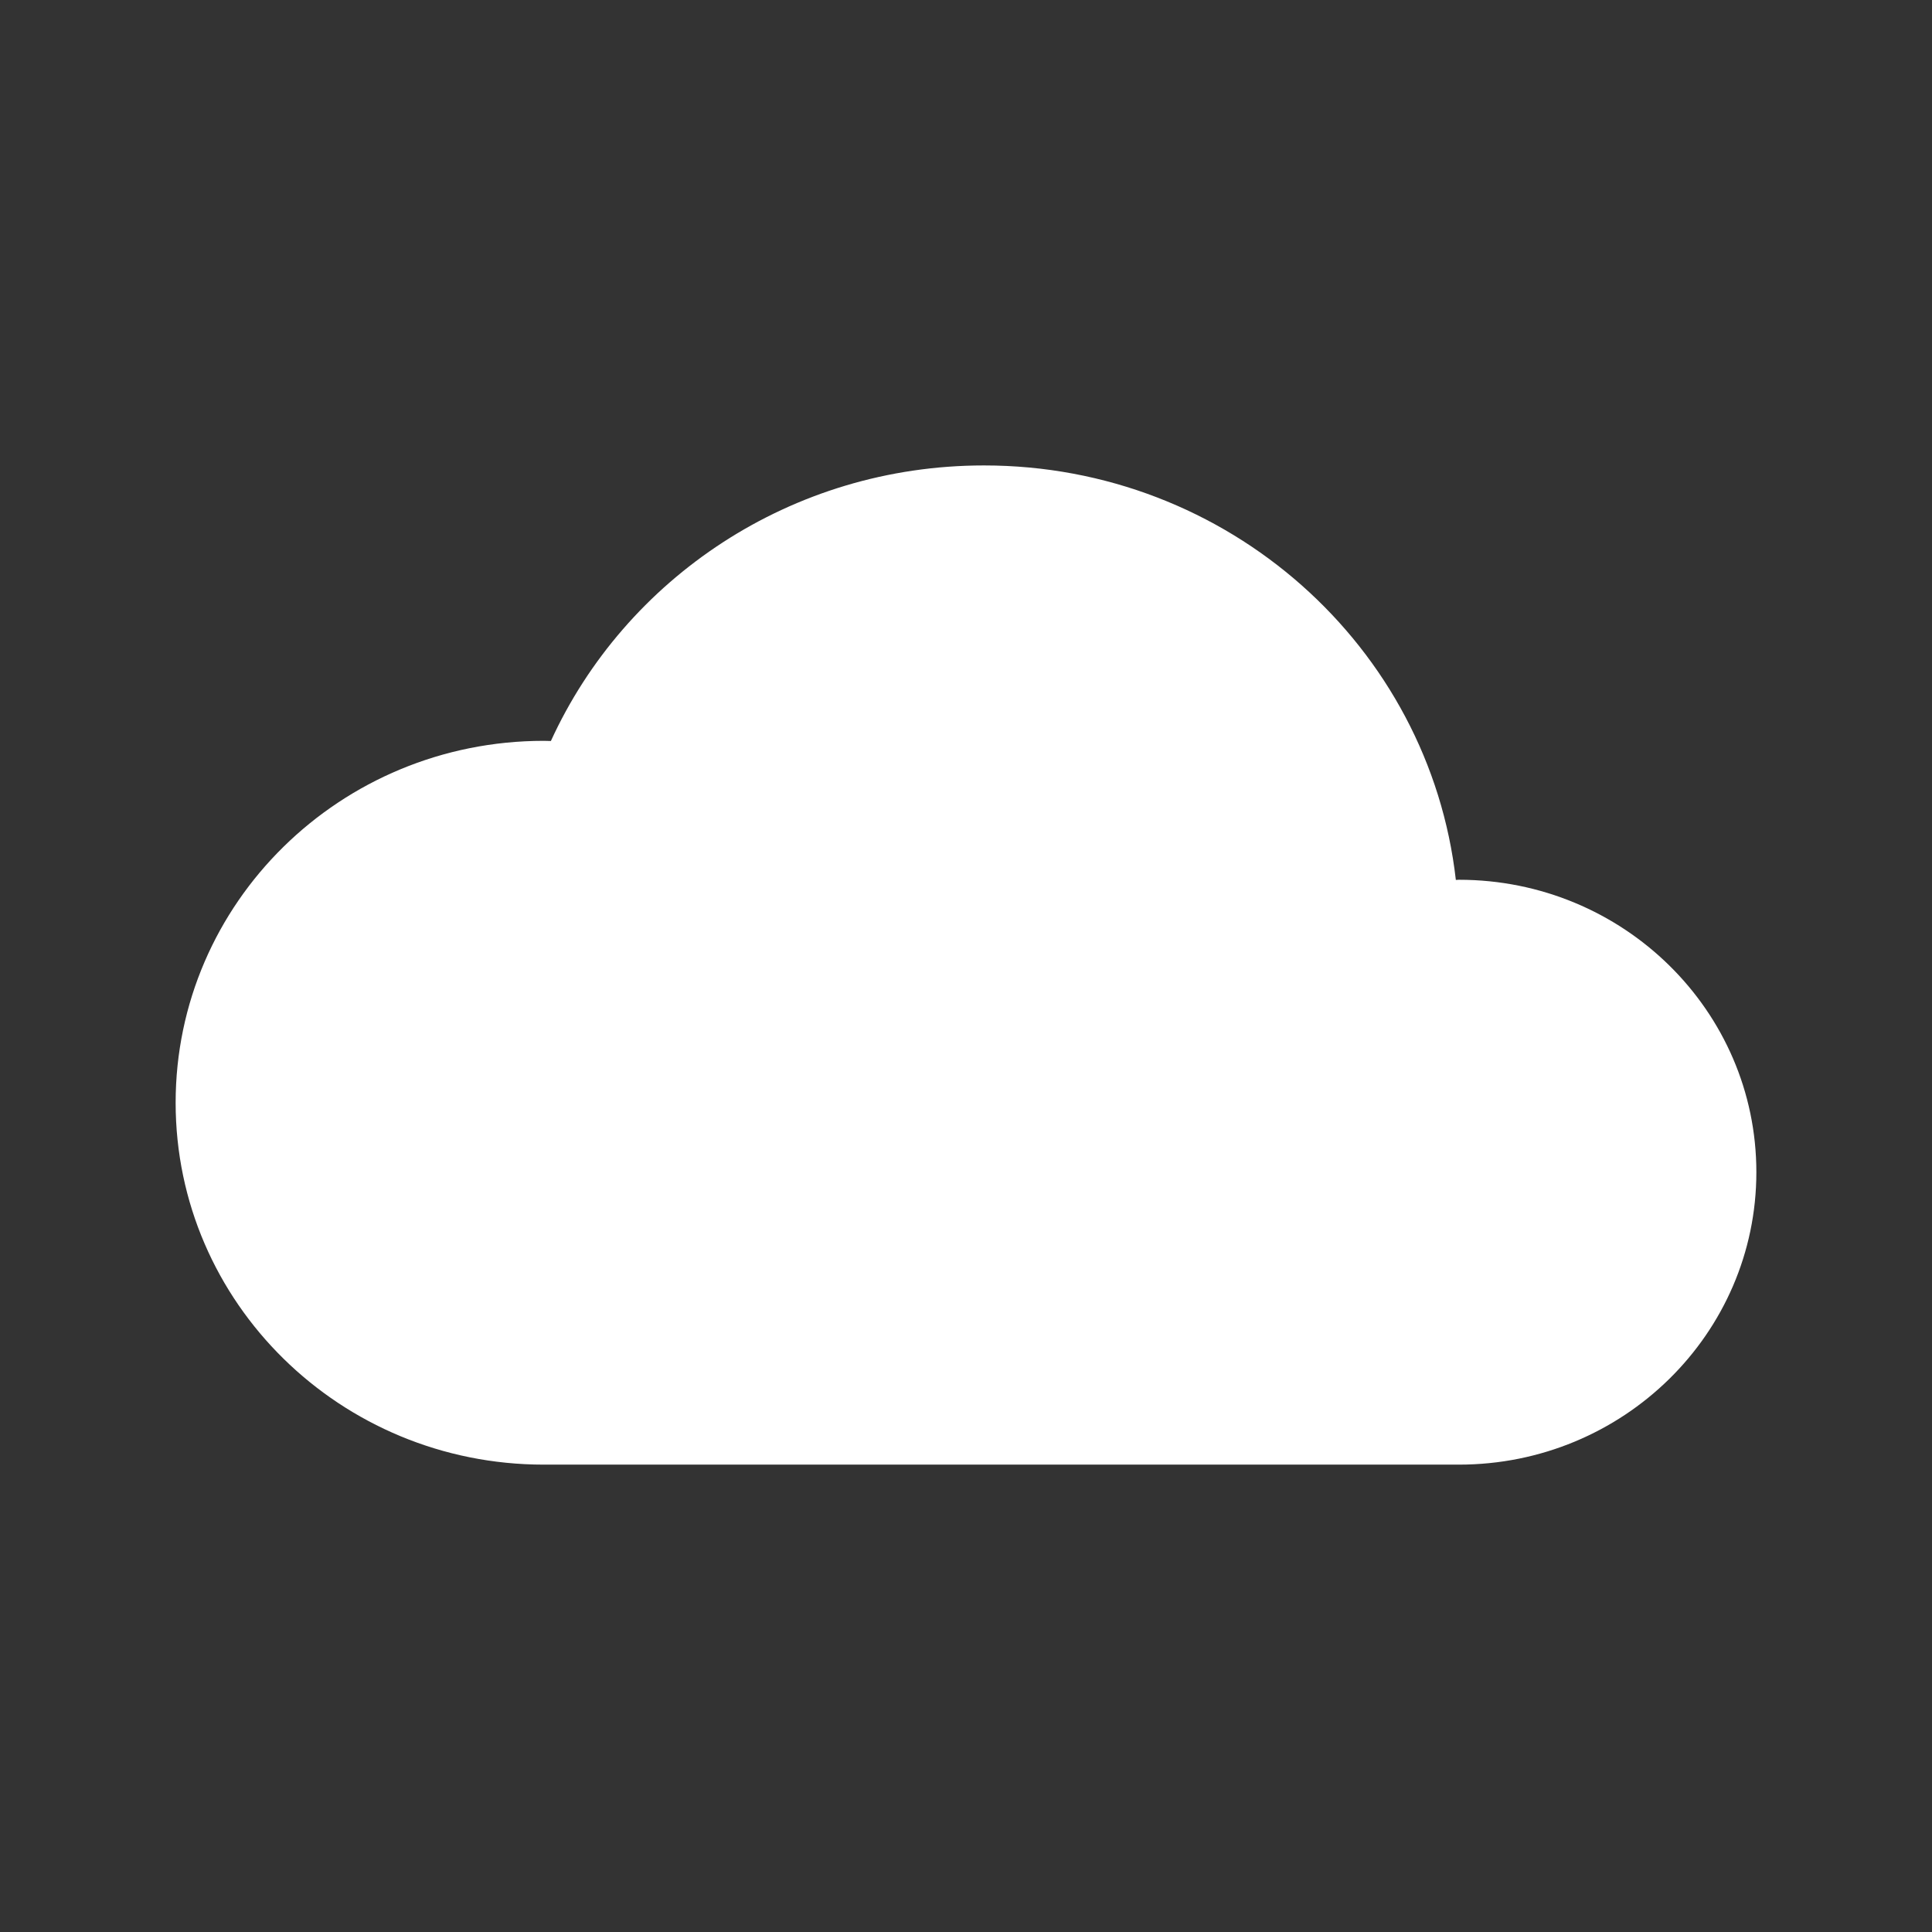 <svg xmlns="http://www.w3.org/2000/svg" viewBox="0 0 220 220" width="220" height="220">
	<rect x="0" y="0" width="220" height="220" fill="#333333" stroke="none"/>
	<style>
		tspan { white-space:pre }
		.shp0 { fill: #ffffff } 
	</style>
	<g >
		<path class="shp0" d="M166.13 166.78C184.83 166.78 200 151.87 200 133.48C200 115.09 184.83 100.18 166.13 100.18C166.01 100.18 165.9 100.2 165.78 100.2C162.77 73.65 139.87 53 112.05 53C90.08 53 71.19 65.88 62.73 84.38C62.46 84.37 62.19 84.36 61.92 84.36C38.77 84.36 20 102.81 20 125.57C20 148.33 38.77 166.78 61.92 166.78" />
	</g>
</svg>